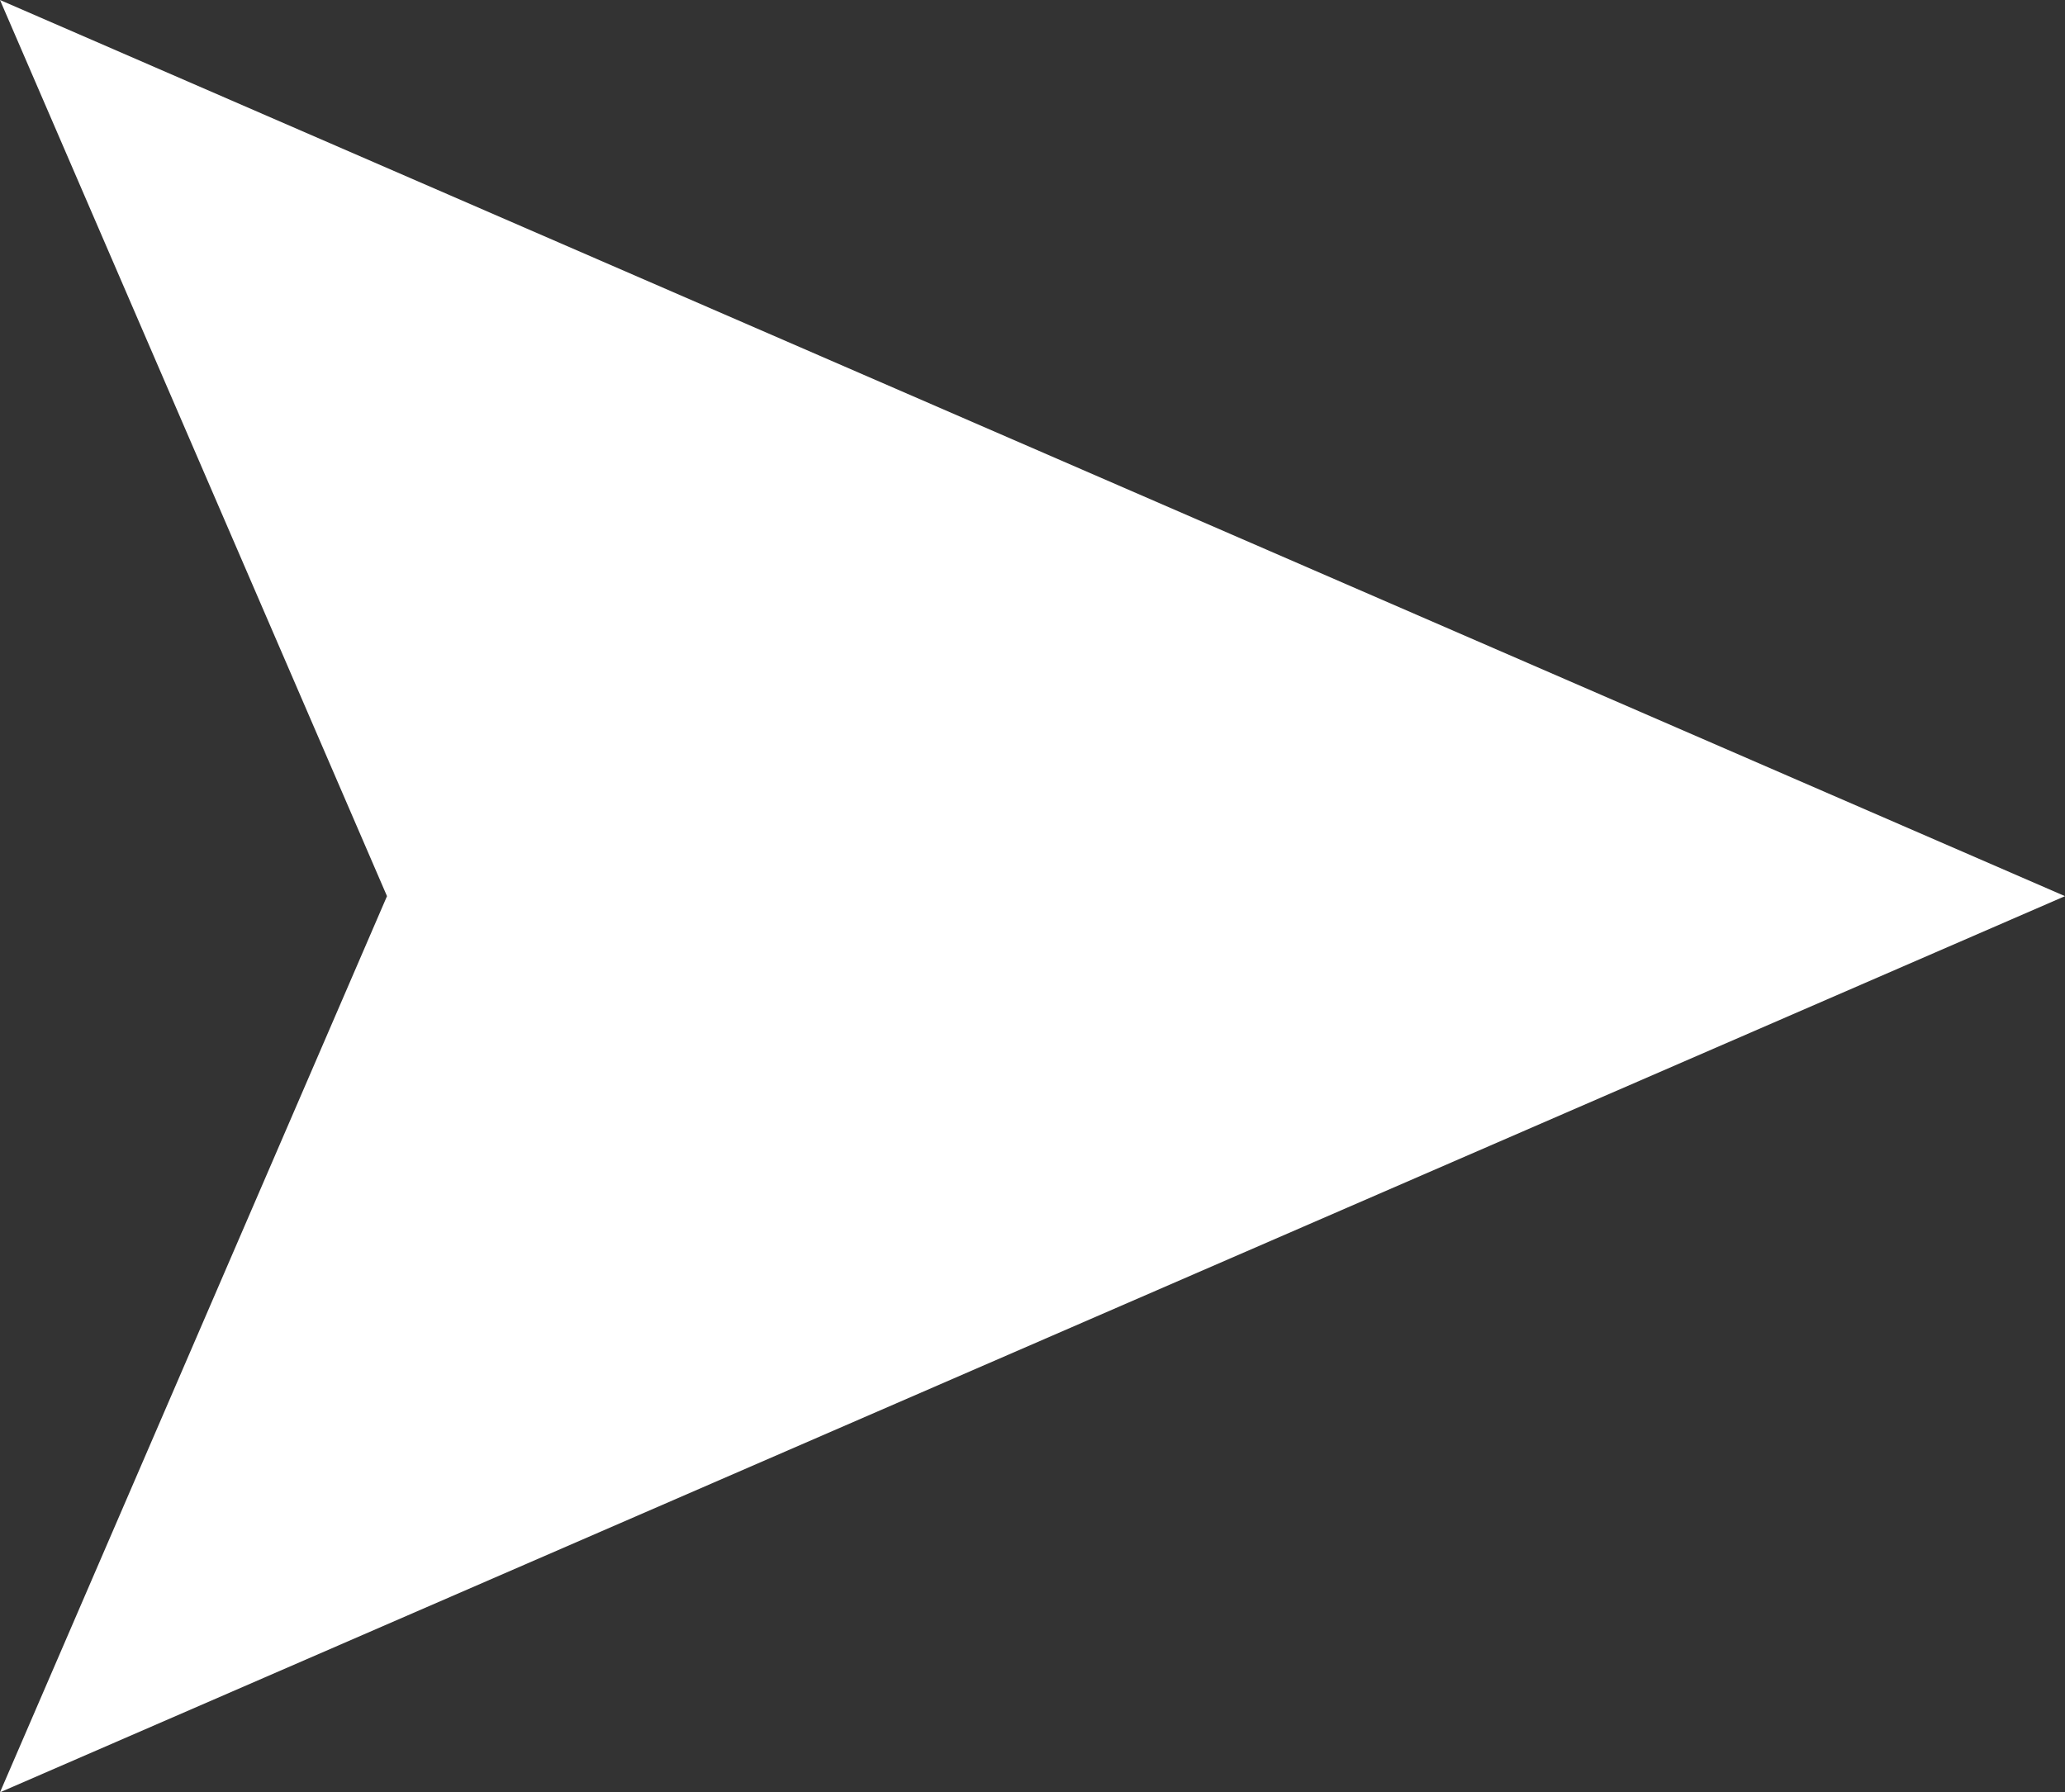 <svg id="Layer_1" data-name="Layer 1" xmlns="http://www.w3.org/2000/svg" viewBox="0 0 54 46.88"><rect x="0" y="0" width="54" height="46.88" fill="#333333" stroke="none"/><defs><style>.wheel-fortune__wheel-strelka-color{fill:#fff;}</style></defs><title>Untitled-3</title><path  class="wheel-fortune__wheel-strelka-color" d="M656.5,407.73l10.12-23.44L656.5,360.85l54,23.44Z" transform="translate(-656.5 -360.85)"/></svg>